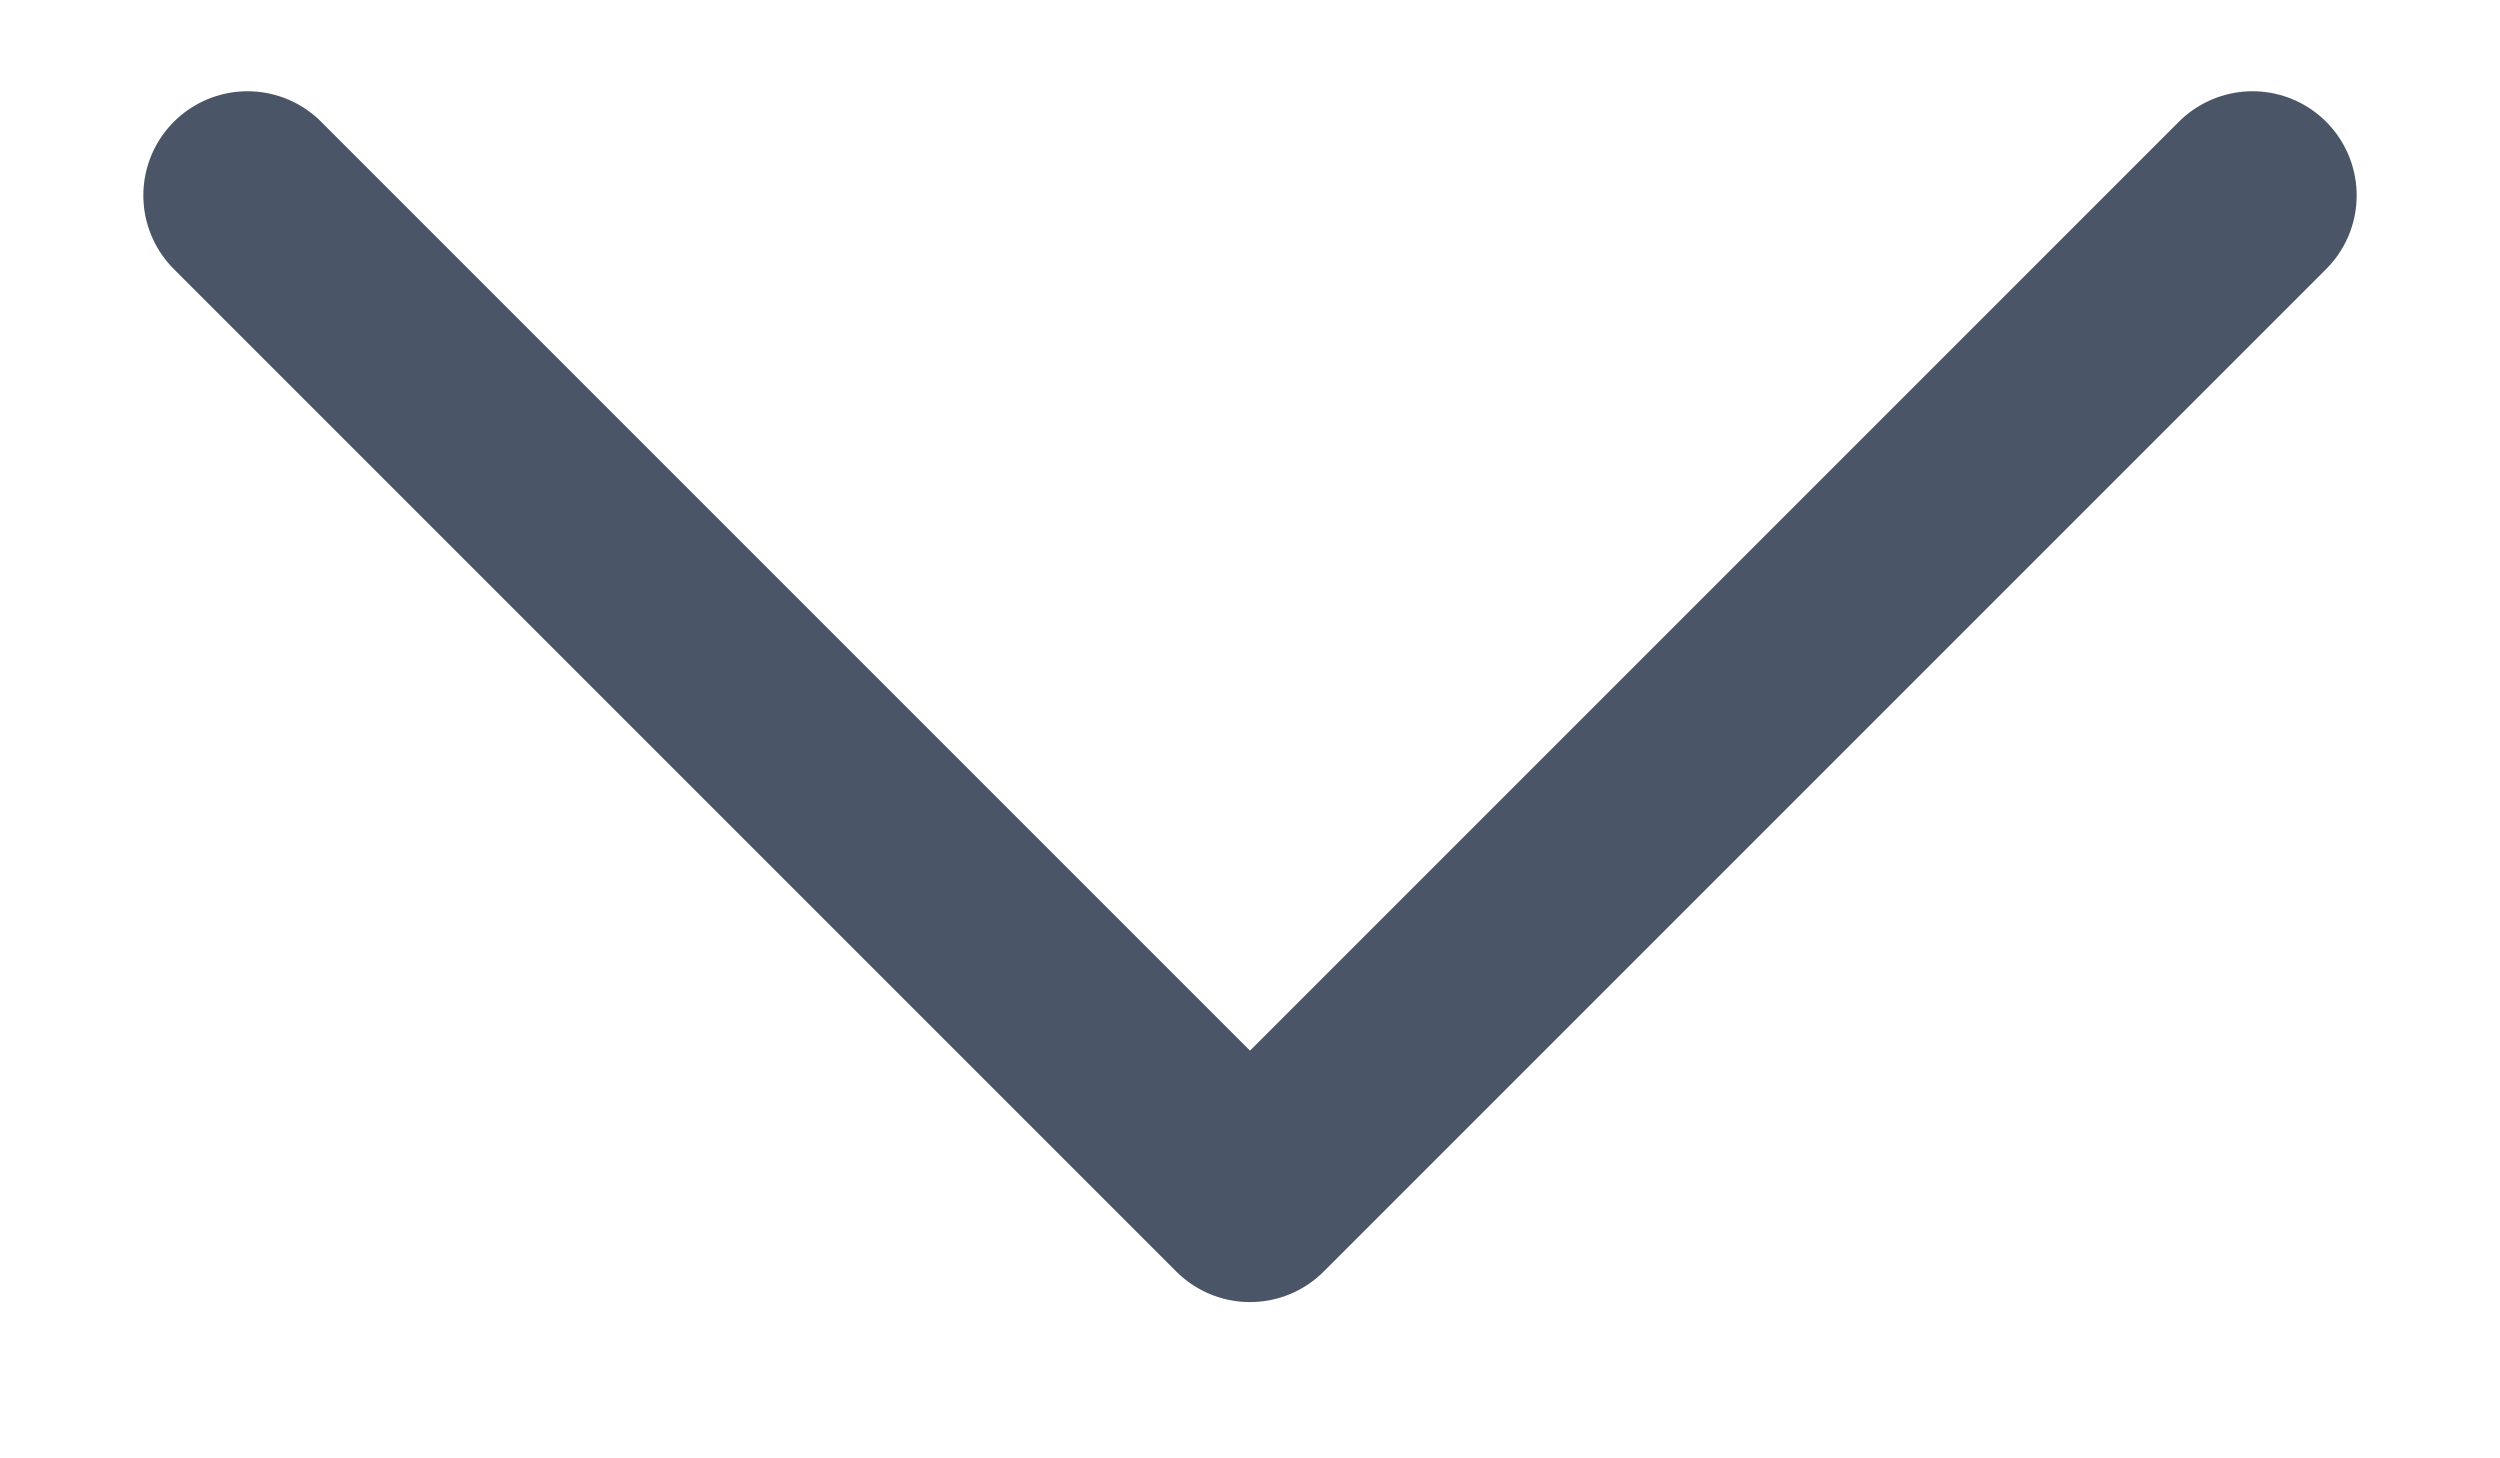 <svg width="12" height="7" viewBox="0 0 12 7" fill="none" xmlns="http://www.w3.org/2000/svg">
<path d="M10.812 0.938L6 5.75L1.188 0.938" stroke="#4A5568" stroke-linecap="round" stroke-linejoin="round"/>
</svg>
